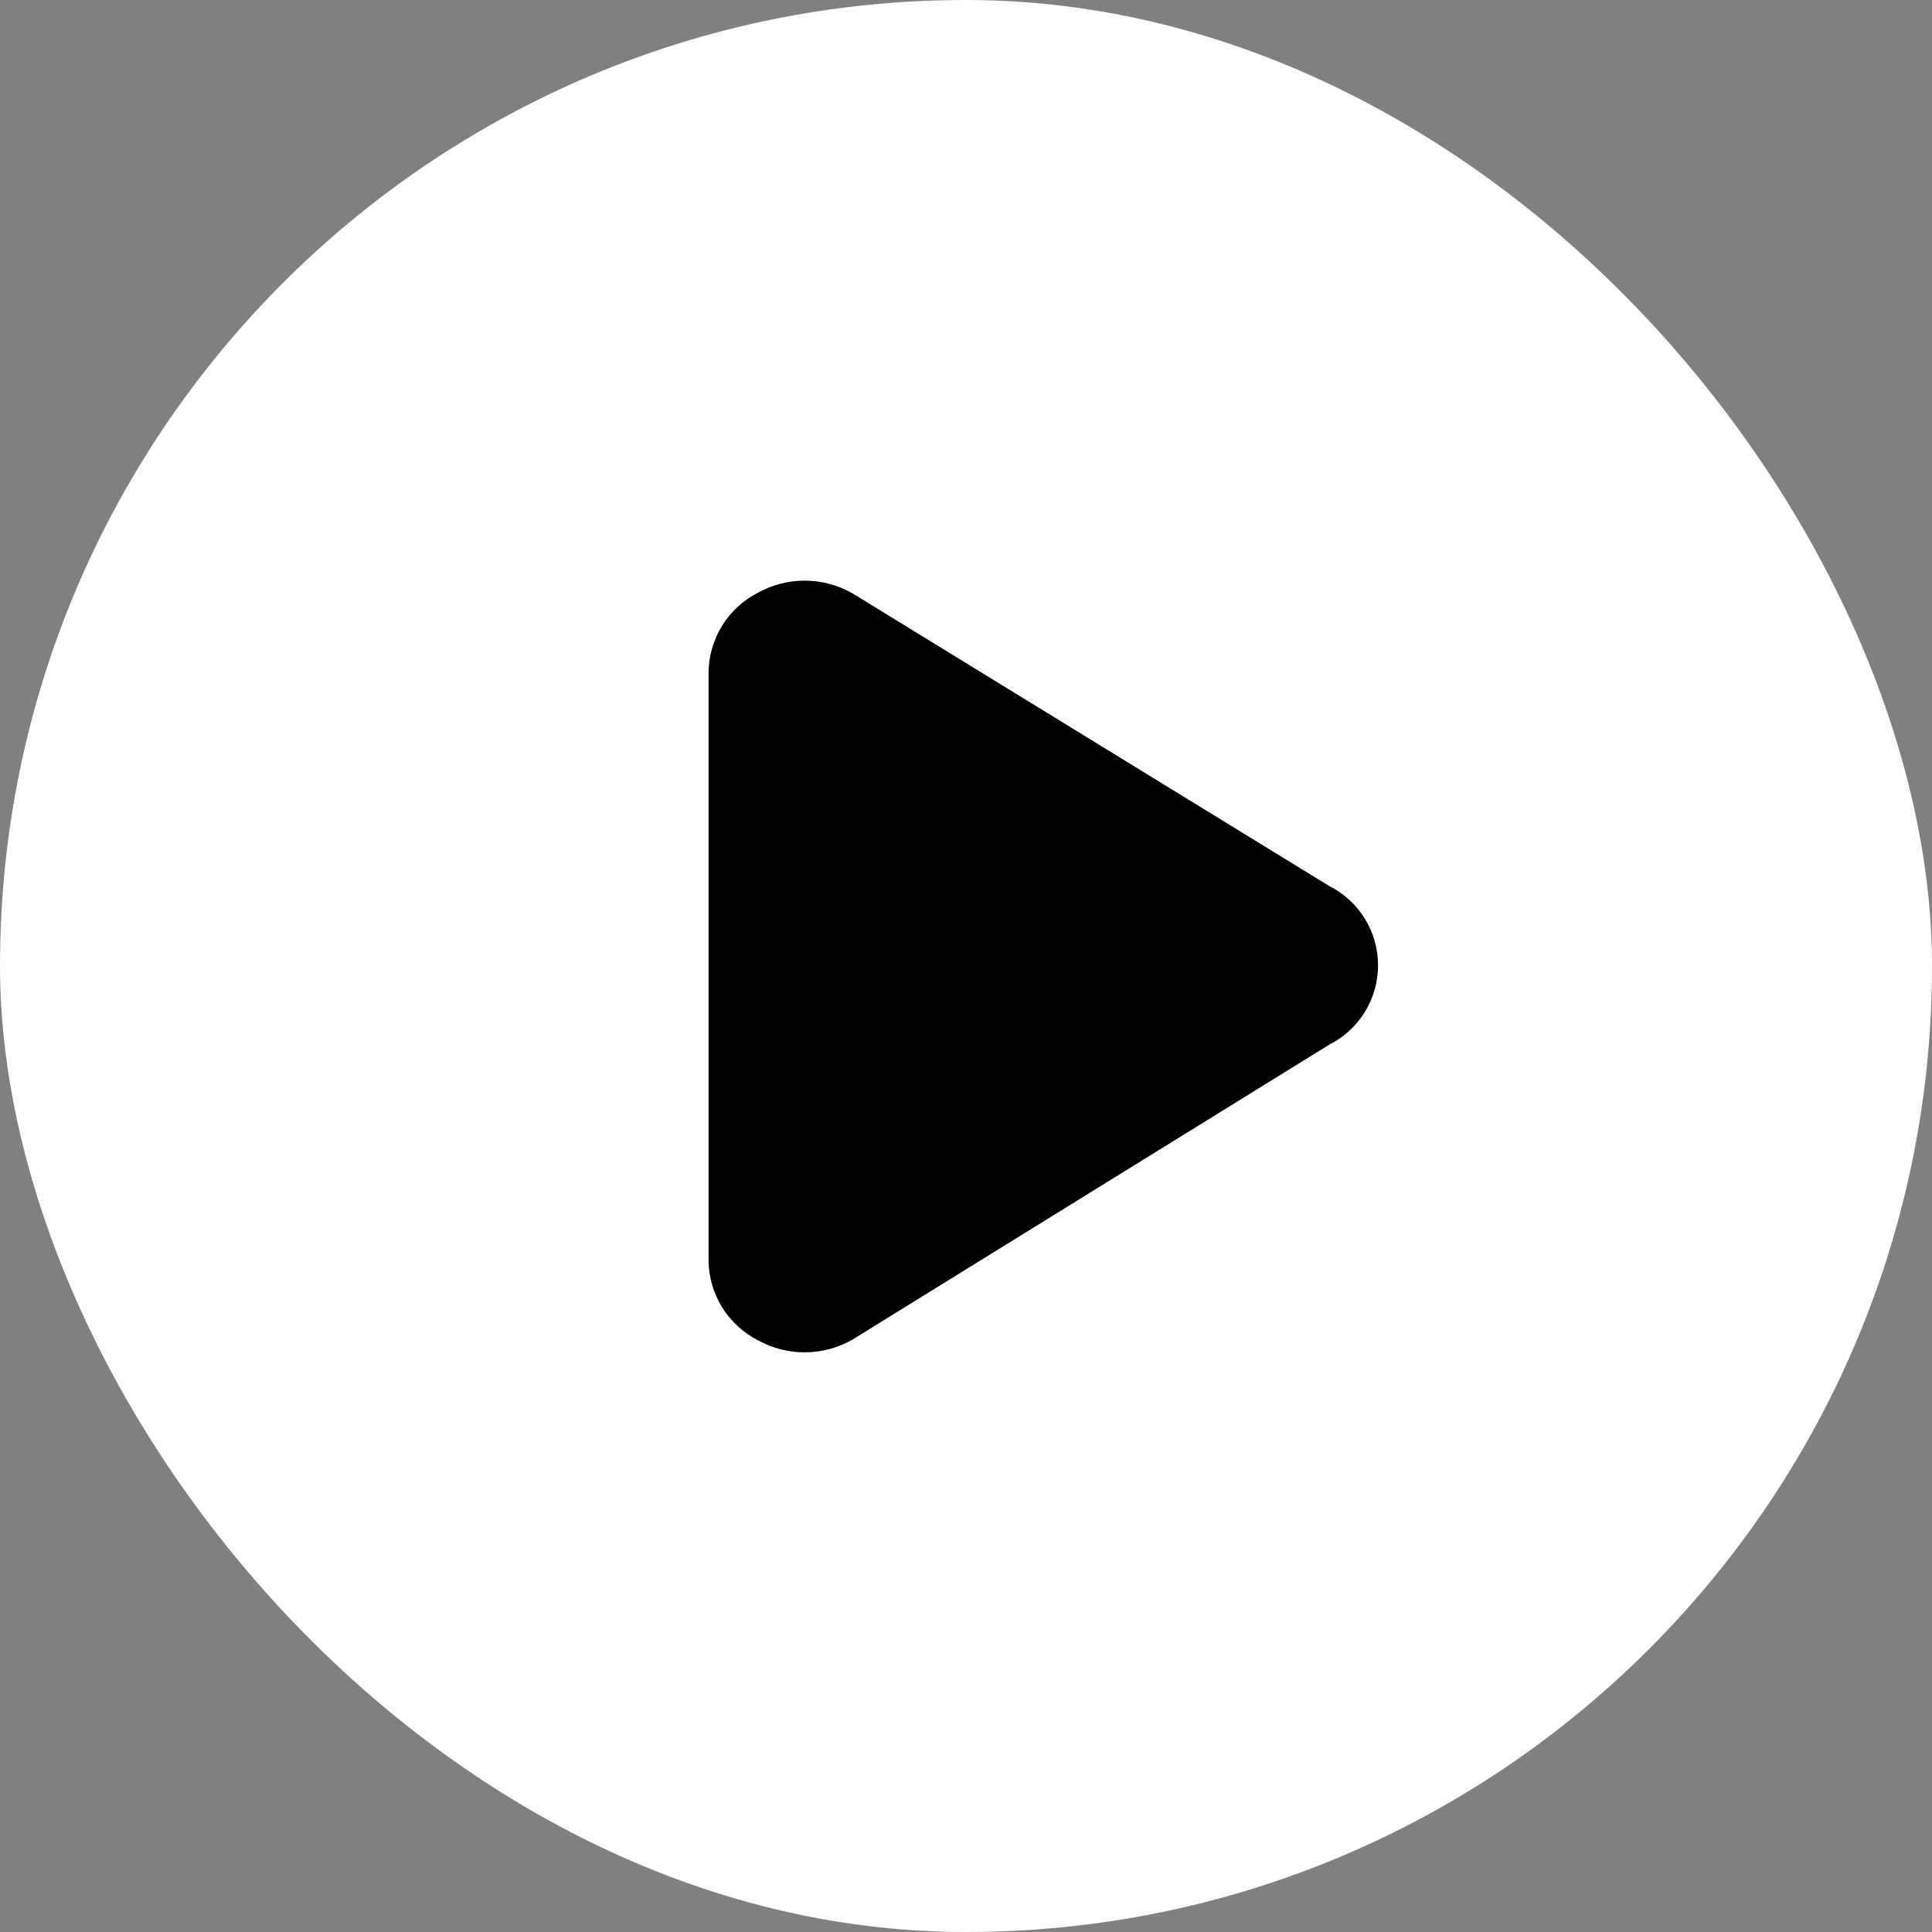 <svg width="50" height="50" viewBox="0 0 50 50" fill="none" xmlns="http://www.w3.org/2000/svg">
<rect x="0" y="0" width="50" height="50" fill="#808080" stroke="none"/>
<rect width="50" height="50" rx="25" fill="white"/>
<path fill-rule="evenodd" clip-rule="evenodd" d="M20.824 15.027C20.401 15.027 19.986 15.134 19.616 15.339C19.238 15.532 18.919 15.824 18.693 16.185C18.468 16.546 18.345 16.961 18.338 17.386V32.639C18.345 33.064 18.468 33.479 18.693 33.84C18.919 34.2 19.238 34.493 19.616 34.686C19.993 34.895 20.416 35.002 20.847 34.998C21.277 34.995 21.699 34.879 22.071 34.663L34.399 27.037C34.78 26.846 35.099 26.552 35.323 26.189C35.546 25.826 35.664 25.409 35.664 24.983C35.664 24.557 35.546 24.139 35.322 23.776C35.098 23.414 34.779 23.12 34.398 22.929L22.069 15.36C21.691 15.142 21.261 15.027 20.824 15.027Z" fill="black"/>
</svg>
